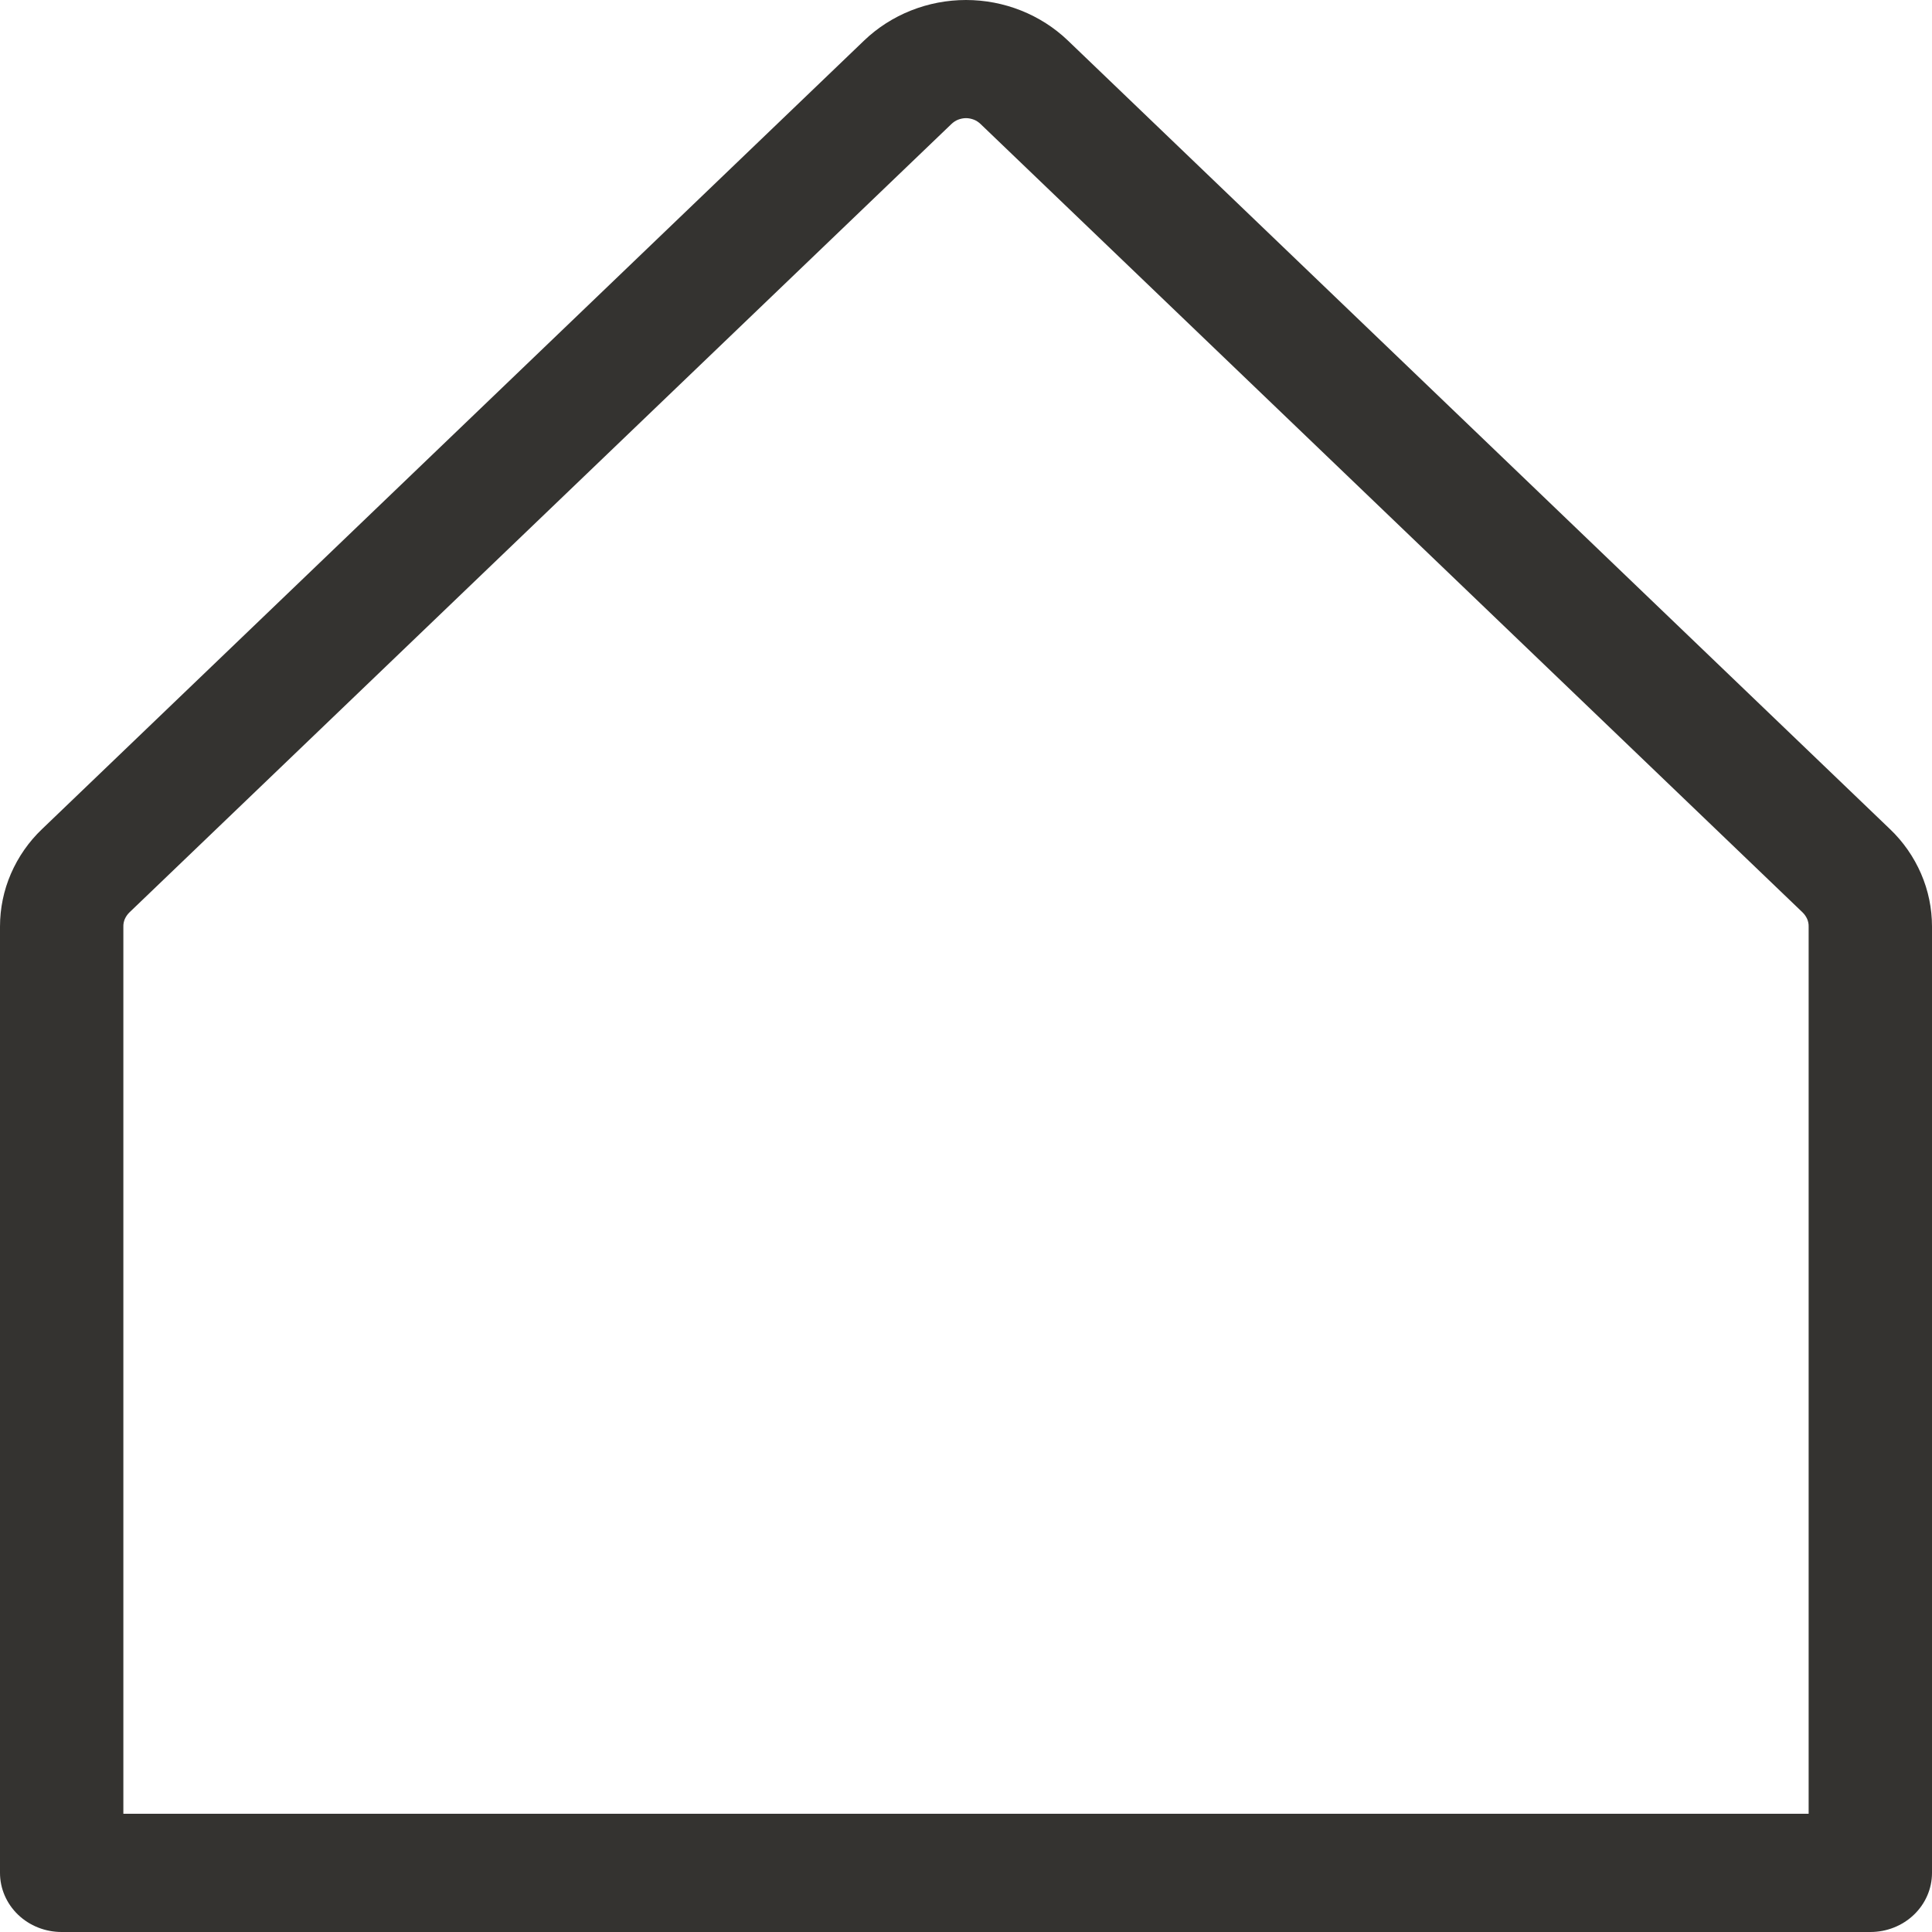 <svg width="20" height="20" viewBox="0 0 20 20" fill="none" xmlns="http://www.w3.org/2000/svg">
<path d="M19.564 8.582L11.053 0.418C10.915 0.286 10.751 0.181 10.57 0.109C10.389 0.037 10.196 0 10 0C9.804 0 9.611 0.037 9.43 0.109C9.249 0.181 9.085 0.286 8.947 0.418L0.436 8.582C0.297 8.714 0.188 8.872 0.113 9.045C0.038 9.218 -0 9.404 4.4591e-06 9.592V19.388C4.4591e-06 19.55 0.067 19.706 0.187 19.821C0.307 19.936 0.469 20 0.638 20H19.362C19.531 20 19.693 19.936 19.813 19.821C19.933 19.706 20 19.55 20 19.388V9.592C20 9.404 19.962 9.218 19.887 9.045C19.812 8.872 19.703 8.714 19.564 8.582ZM18.723 18.776H1.277V9.592C1.276 9.565 1.282 9.538 1.292 9.514C1.303 9.489 1.319 9.466 1.338 9.447L9.849 1.284C9.869 1.265 9.892 1.249 9.918 1.239C9.944 1.229 9.972 1.223 10 1.223C10.028 1.223 10.056 1.229 10.082 1.239C10.108 1.249 10.131 1.265 10.151 1.284L18.662 9.447C18.681 9.466 18.697 9.489 18.708 9.514C18.718 9.538 18.724 9.565 18.723 9.592V18.776Z" fill="#343330"/>
</svg>
